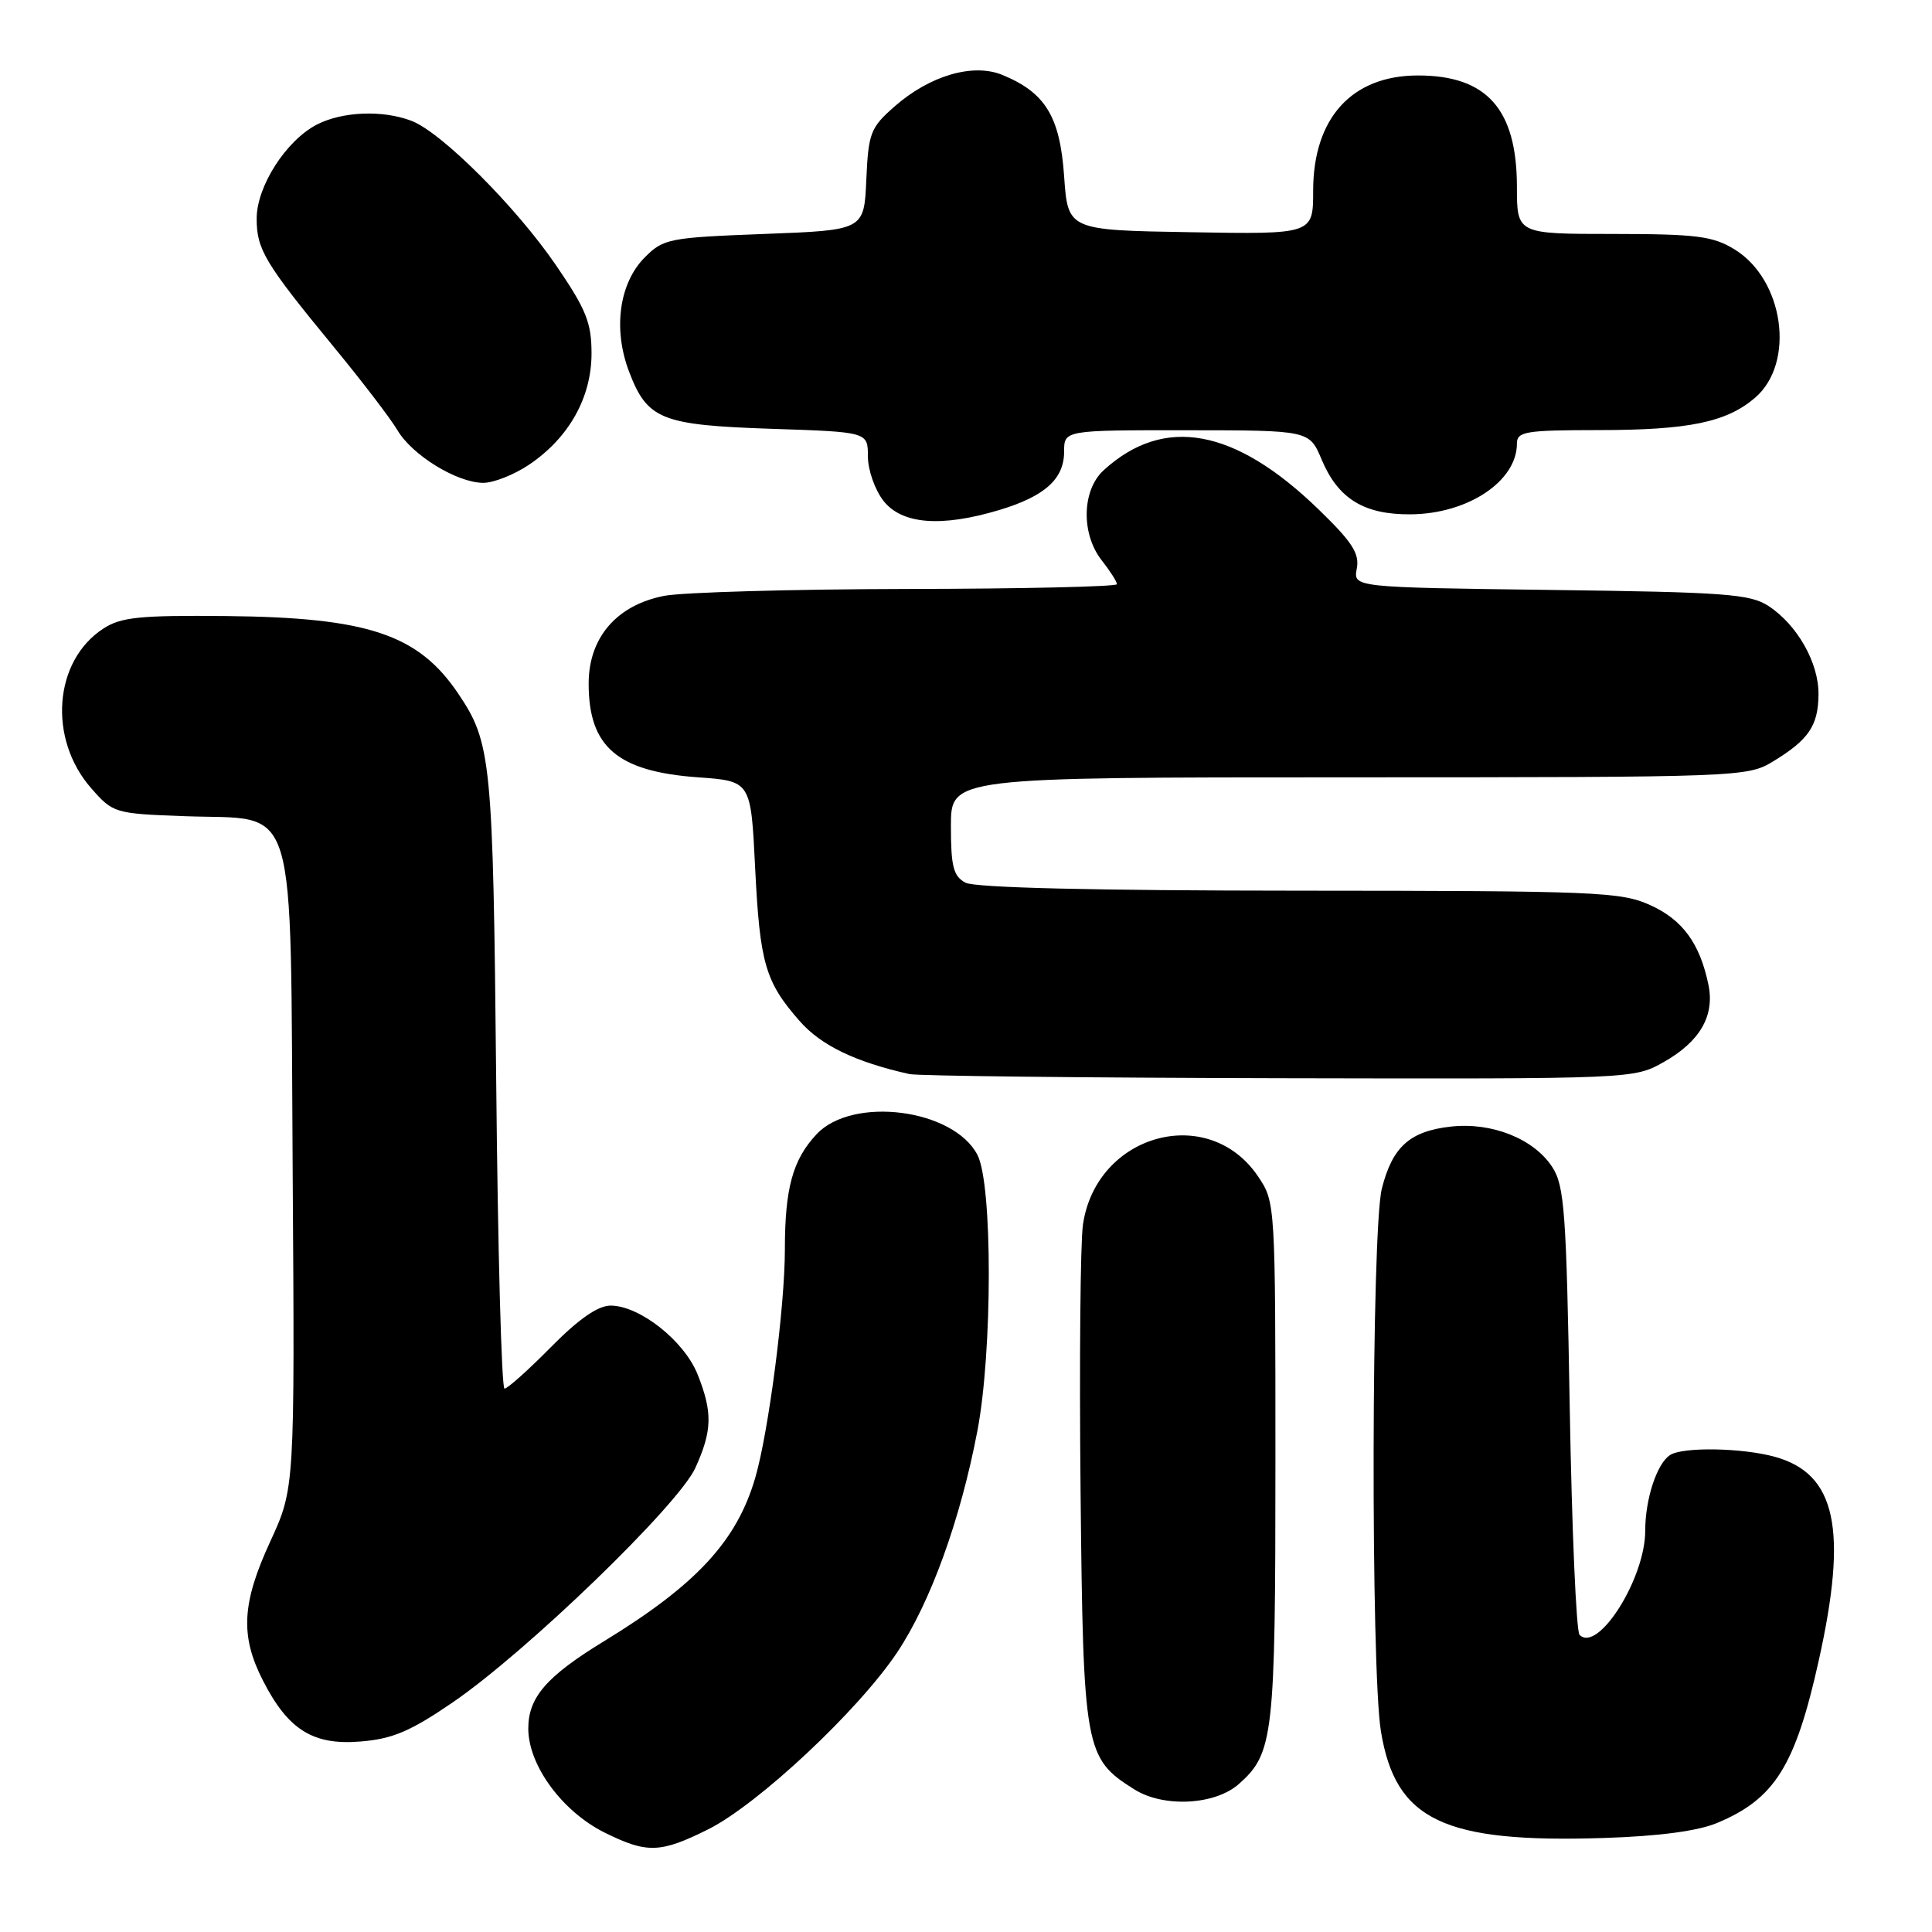 <?xml version="1.0" encoding="UTF-8" standalone="no"?>
<!DOCTYPE svg PUBLIC "-//W3C//DTD SVG 1.1//EN" "http://www.w3.org/Graphics/SVG/1.1/DTD/svg11.dtd" >
<svg xmlns="http://www.w3.org/2000/svg" xmlns:xlink="http://www.w3.org/1999/xlink" version="1.1" viewBox="0 0 256 256">
 <g >
 <path fill="currentColor"
d=" M 93.83 242.40 C 100.44 239.10 113.72 226.67 118.88 218.95 C 123.29 212.34 127.25 201.41 129.50 189.65 C 131.52 179.13 131.53 156.92 129.52 153.04 C 126.36 146.93 112.97 145.20 108.20 150.29 C 105.04 153.67 104.00 157.44 104.00 165.57 C 104.00 173.13 101.84 189.77 100.07 195.83 C 97.62 204.22 92.26 210.00 80.00 217.49 C 72.41 222.13 70.00 224.91 70.00 229.04 C 70.00 233.92 74.51 240.05 80.14 242.84 C 85.74 245.61 87.49 245.56 93.83 242.40 Z  M 227.53 241.55 C 235.15 238.37 237.88 234.02 240.98 220.09 C 244.87 202.64 243.30 195.29 235.20 193.04 C 230.88 191.84 223.03 191.70 221.31 192.79 C 219.55 193.90 218.00 198.62 218.00 202.85 C 218.00 209.16 211.74 219.07 209.30 216.63 C 208.86 216.20 208.28 202.69 208.00 186.62 C 207.55 160.52 207.30 157.11 205.67 154.62 C 203.22 150.88 197.66 148.67 192.24 149.28 C 186.80 149.89 184.50 151.96 183.10 157.50 C 181.72 163.00 181.62 221.10 182.98 229.41 C 184.91 241.20 191.27 244.23 212.56 243.54 C 219.79 243.31 224.98 242.62 227.53 241.55 Z  M 164.18 236.37 C 168.75 232.29 169.00 230.11 169.00 193.68 C 169.00 159.52 168.99 159.27 166.71 155.90 C 160.15 146.14 145.27 150.22 143.50 162.25 C 143.15 164.59 143.01 180.45 143.18 197.50 C 143.53 231.89 143.73 232.97 150.30 237.10 C 154.19 239.55 161.02 239.19 164.18 236.37 Z  M 59.98 225.58 C 69.74 218.91 89.90 199.43 92.14 194.50 C 94.38 189.56 94.44 187.14 92.43 182.10 C 90.65 177.66 84.75 173.00 80.91 173.00 C 79.23 173.00 76.68 174.77 73.00 178.50 C 70.01 181.53 67.25 184.00 66.85 184.00 C 66.46 184.00 65.96 165.66 65.75 143.25 C 65.33 100.68 65.11 98.43 60.72 91.91 C 55.42 84.05 48.76 81.82 29.97 81.63 C 18.48 81.52 16.02 81.77 13.68 83.30 C 7.11 87.58 6.34 97.90 12.09 104.45 C 14.99 107.75 15.19 107.81 24.49 108.15 C 39.66 108.71 38.44 104.70 38.78 155.13 C 39.06 197.20 39.06 197.20 35.80 204.28 C 32.04 212.44 31.81 216.76 34.84 222.68 C 38.17 229.21 41.48 231.28 47.76 230.76 C 52.01 230.42 54.38 229.41 59.98 225.58 Z  M 220.48 140.71 C 225.25 138.01 227.22 134.60 226.38 130.50 C 225.25 125.02 222.96 121.88 218.68 119.94 C 214.79 118.17 211.59 118.04 172.18 118.02 C 144.97 118.01 129.18 117.63 127.93 116.96 C 126.33 116.11 126.00 114.83 126.00 109.46 C 126.00 103.00 126.00 103.00 178.75 103.00 C 230.75 102.99 231.55 102.96 234.98 100.87 C 239.67 98.01 240.93 96.15 240.96 92.00 C 241.00 87.83 238.15 82.80 234.34 80.30 C 231.91 78.71 228.61 78.46 205.45 78.17 C 179.31 77.83 179.31 77.83 179.78 75.35 C 180.17 73.35 179.18 71.82 174.72 67.50 C 163.61 56.73 154.24 55.02 146.25 62.30 C 143.35 64.94 143.22 70.74 146.00 74.27 C 147.10 75.67 148.00 77.08 148.00 77.41 C 148.00 77.73 135.51 78.02 120.25 78.04 C 104.99 78.07 90.49 78.48 88.03 78.95 C 81.72 80.17 78.00 84.48 78.00 90.58 C 78.00 98.98 81.80 102.23 92.50 103.00 C 99.50 103.50 99.50 103.50 100.06 115.00 C 100.69 127.67 101.39 130.10 105.98 135.32 C 108.79 138.52 113.34 140.72 120.50 142.32 C 121.60 142.57 143.65 142.81 169.50 142.87 C 216.50 142.97 216.50 142.97 220.48 140.71 Z  M 132.44 67.57 C 138.45 65.76 141.00 63.46 141.00 59.85 C 141.00 57.00 141.00 57.00 157.25 57.01 C 173.50 57.02 173.50 57.02 175.13 60.91 C 177.31 66.09 180.74 68.20 186.91 68.15 C 194.49 68.10 201.00 63.77 201.00 58.78 C 201.00 57.18 202.12 57.00 211.75 56.99 C 223.76 56.99 228.78 55.95 232.56 52.70 C 237.93 48.08 236.39 37.04 229.81 33.03 C 226.95 31.28 224.77 31.01 213.75 31.00 C 201.00 31.00 201.00 31.00 201.00 24.75 C 200.99 14.47 197.02 10.00 187.89 10.00 C 179.13 10.00 174.01 15.63 174.00 25.27 C 174.00 31.05 174.00 31.05 157.75 30.77 C 141.50 30.50 141.50 30.50 141.00 23.33 C 140.45 15.45 138.53 12.29 132.85 9.94 C 128.96 8.32 123.21 10.00 118.53 14.11 C 115.34 16.91 115.07 17.61 114.79 23.81 C 114.50 30.50 114.50 30.50 101.27 31.00 C 88.67 31.48 87.91 31.62 85.44 34.10 C 82.04 37.51 81.20 43.61 83.36 49.26 C 85.78 55.60 87.62 56.33 102.25 56.82 C 115.00 57.24 115.00 57.24 115.00 60.48 C 115.00 62.27 115.93 64.92 117.07 66.37 C 119.52 69.48 124.73 69.89 132.44 67.57 Z  M 70.17 61.53 C 75.41 57.97 78.38 52.65 78.38 46.84 C 78.38 42.77 77.68 41.01 73.69 35.17 C 68.38 27.40 58.49 17.52 54.52 16.01 C 50.70 14.55 45.35 14.77 41.98 16.51 C 37.89 18.63 34.00 24.71 34.01 28.98 C 34.01 33.06 35.10 34.88 44.26 46.01 C 47.98 50.53 51.76 55.47 52.66 57.00 C 54.62 60.32 60.52 63.95 64.02 63.98 C 65.40 63.99 68.17 62.89 70.17 61.53 Z "/>
</g>
</svg>